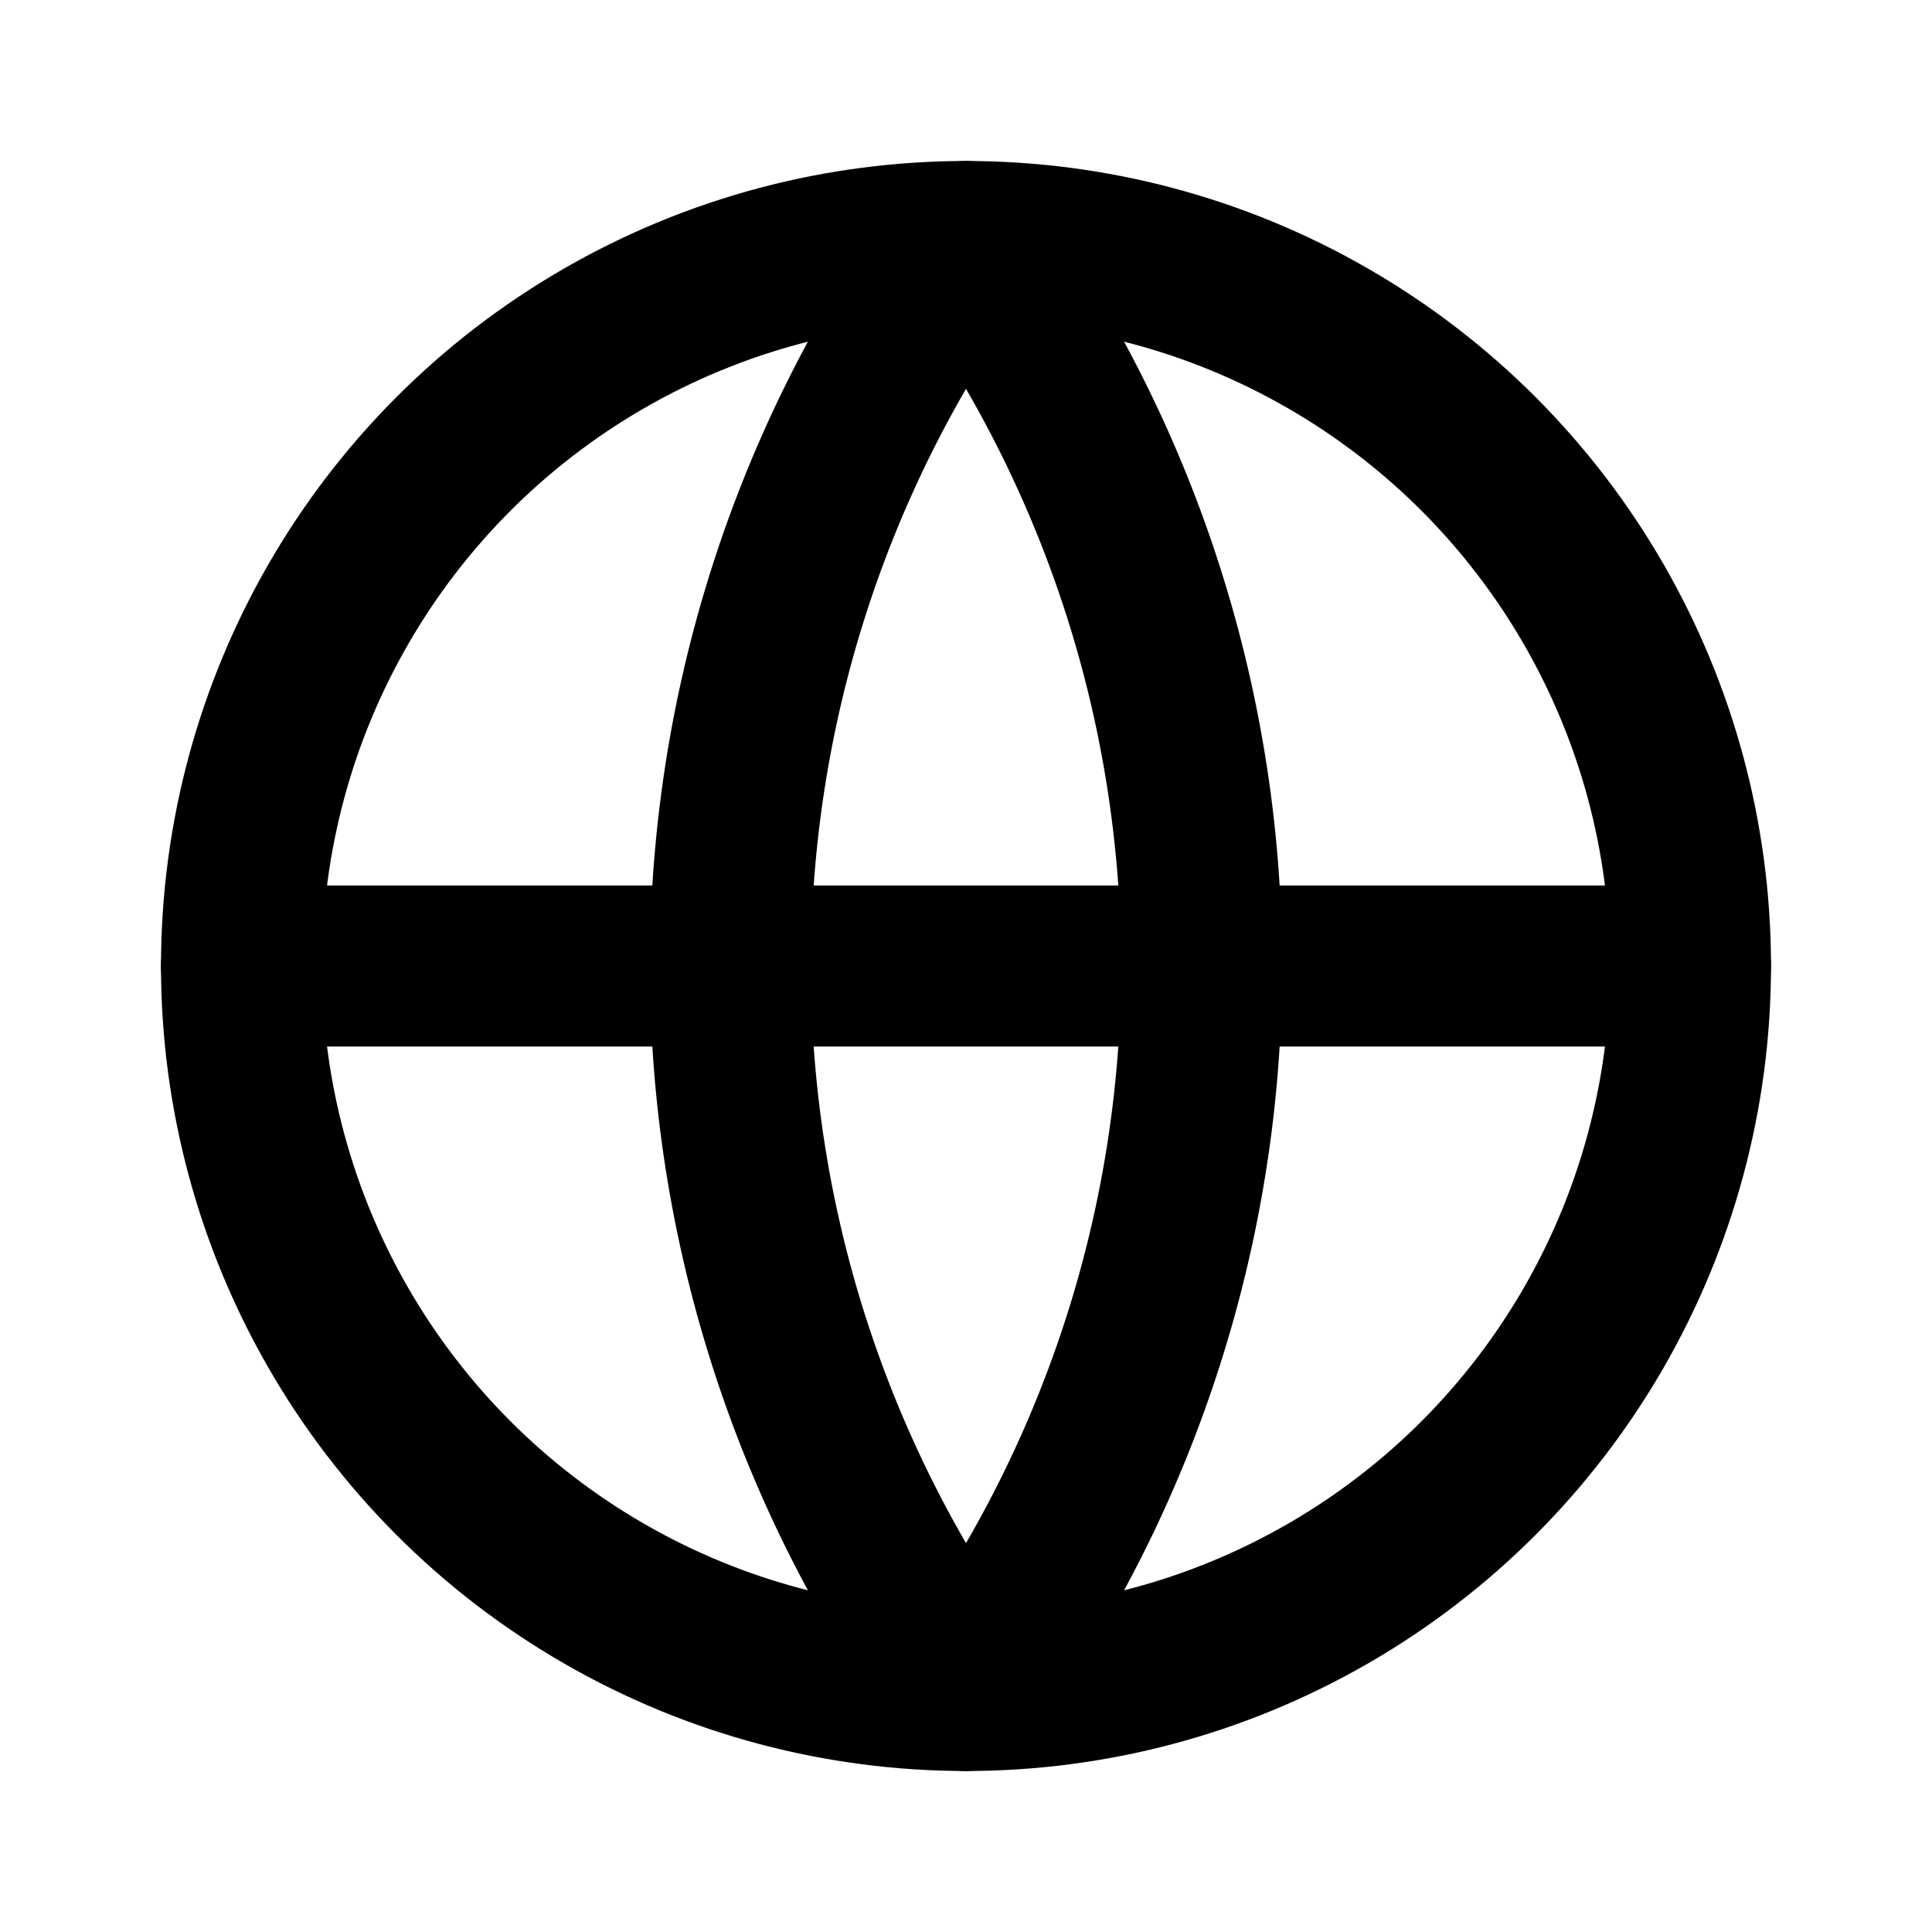 <svg xmlns="http://www.w3.org/2000/svg" viewBox="0 0 24 24" fill="none"
  stroke="currentColor" stroke-width="2" stroke-linecap="round" stroke-linejoin="round" role="img" aria-labelledby="t">
  <title id="t">Multilingual</title>

  <circle cx="12" cy="12" r="9"/>
  <path d="M3 12h18"/>
  <path d="M12 3a15.3 15.3 0 0 1 0 18M12 3a15.3 15.3 0 0 0 0 18"/>

</svg>
